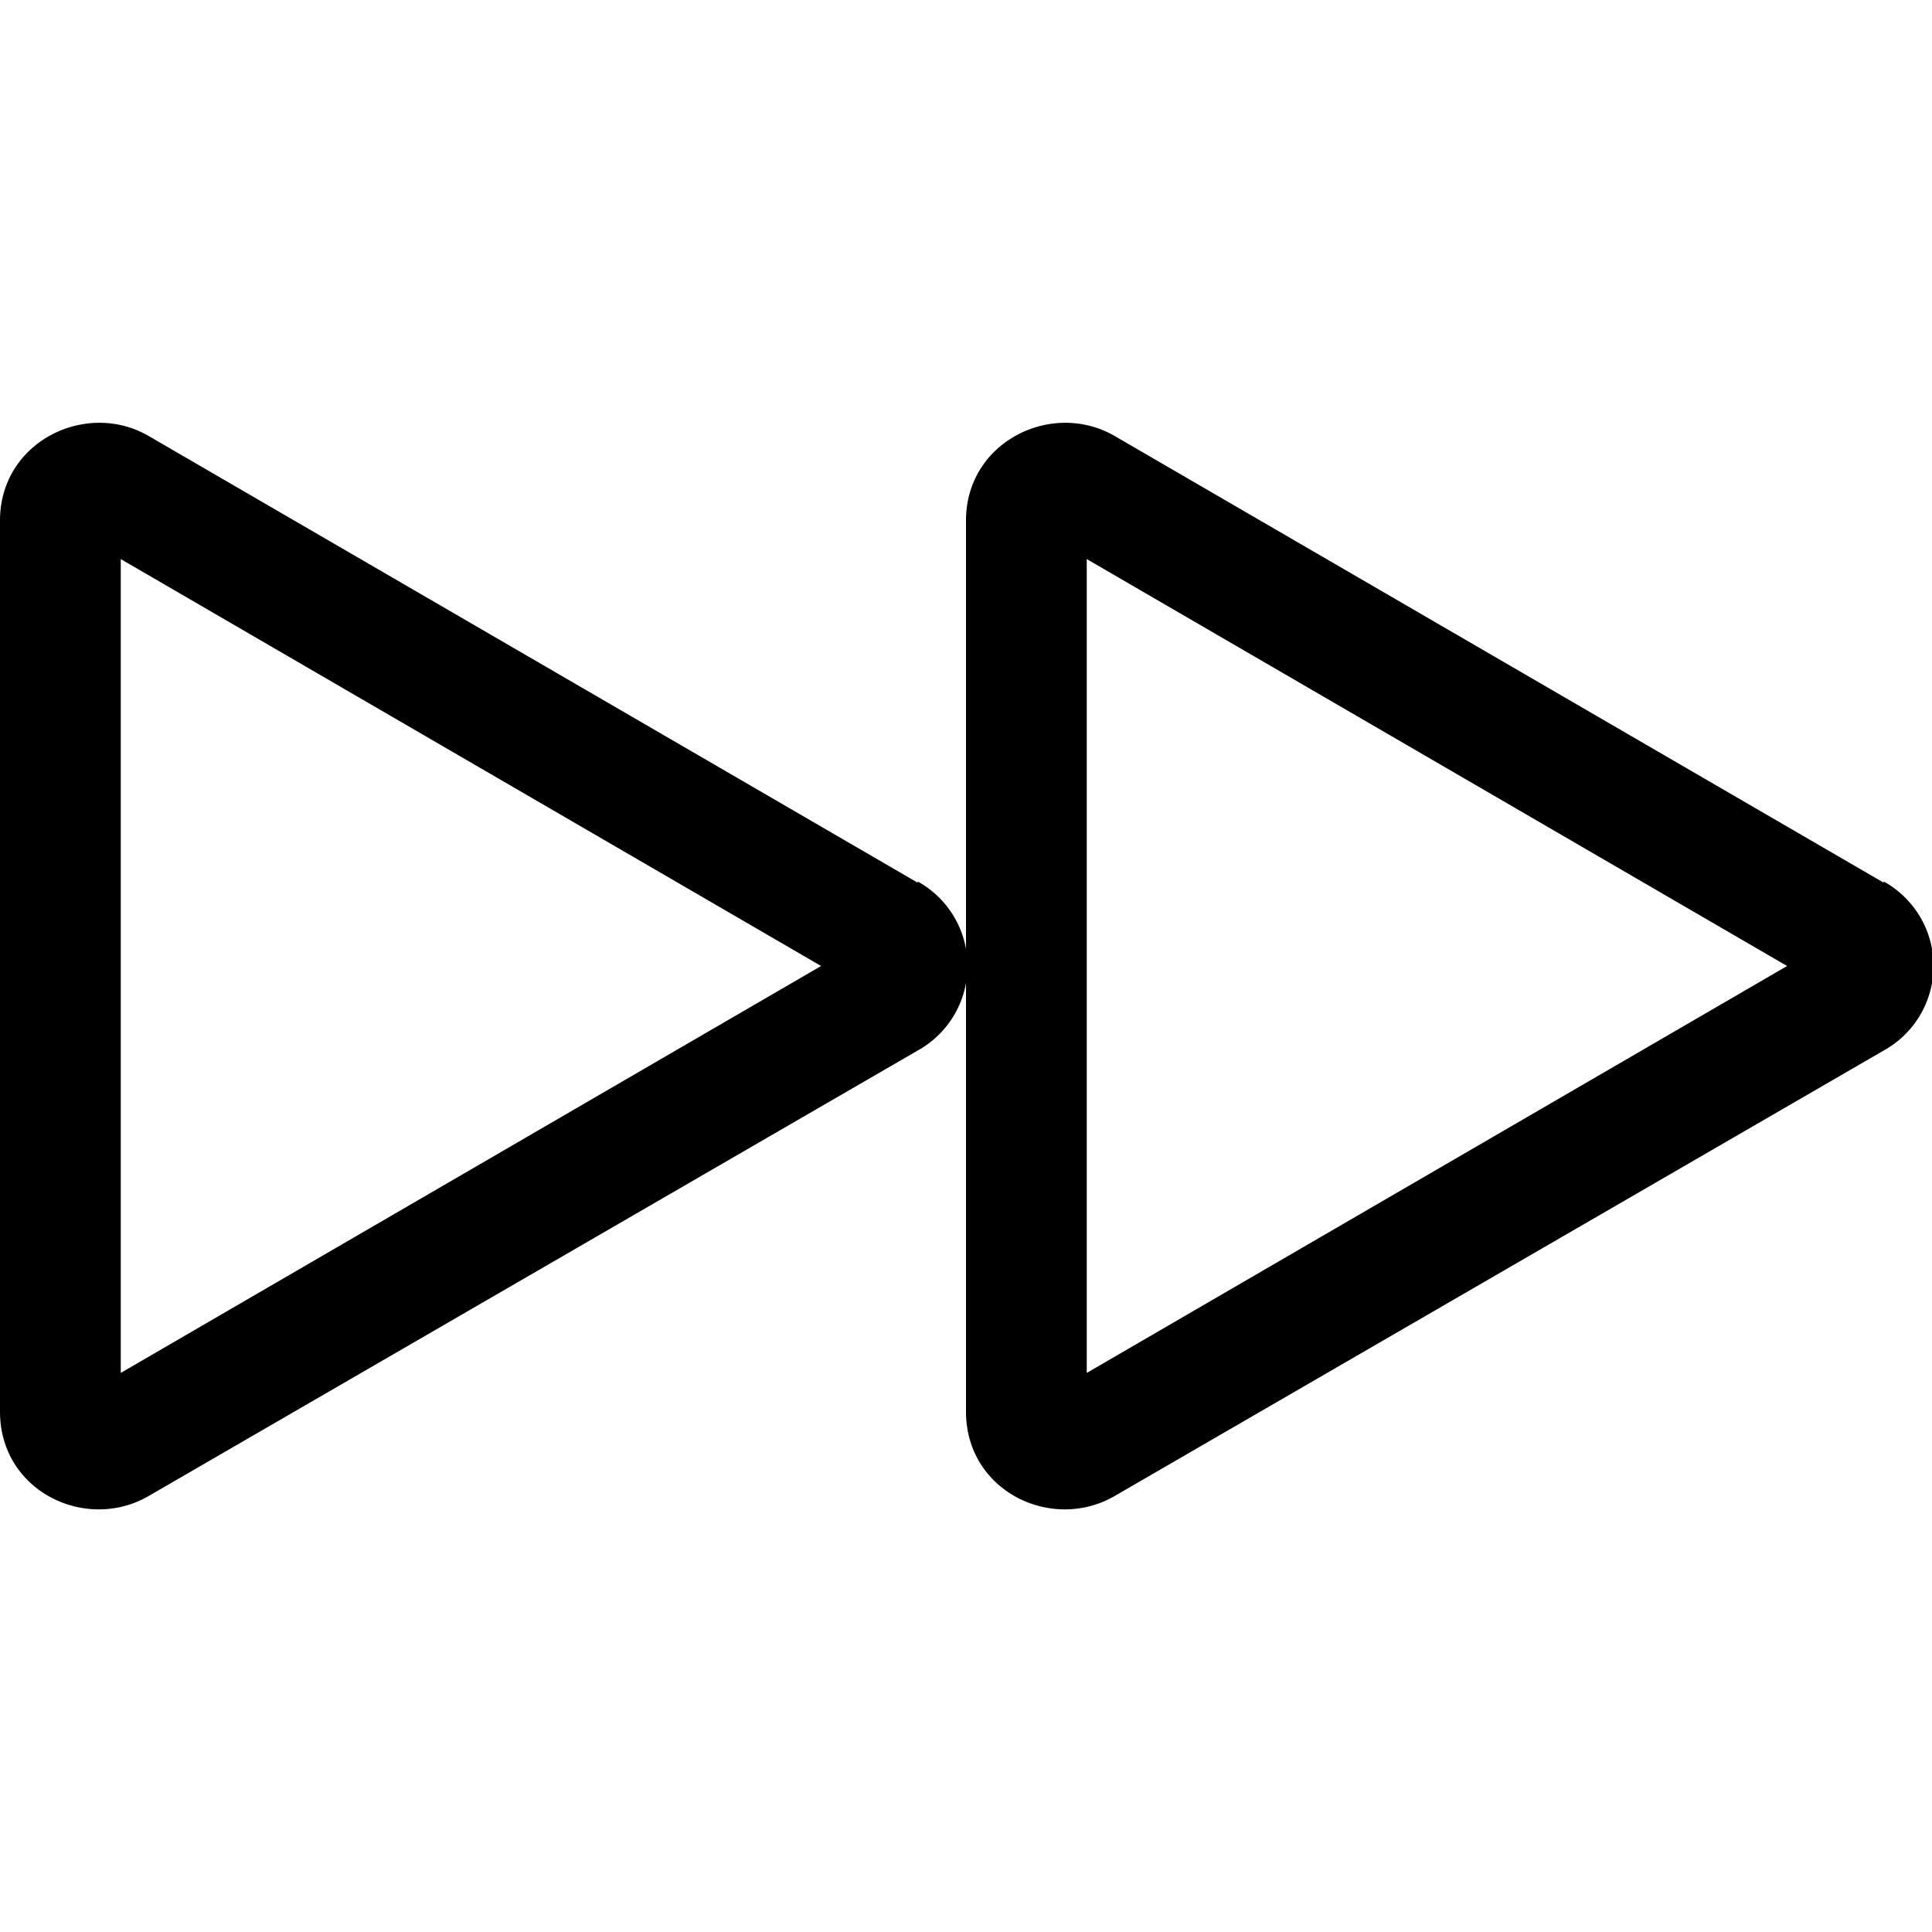 <svg viewBox="0 0 16 16"><path d="M6.8 8 1 4.63v6.74L6.8 8Zm.8-.7a.8.8 0 0 1 0 1.4l-6.37 3.69c-.52.3-1.23-.04-1.23-.7V4.31c0-.65.71-1 1.23-.7l6.37 3.7Z"/><path d="M14.8 8 9 4.63v6.74L14.8 8Zm.8-.7a.8.8 0 0 1 0 1.4l-6.37 3.69c-.52.3-1.23-.04-1.23-.7V4.31c0-.65.71-1 1.23-.7l6.37 3.7Z"/></svg>